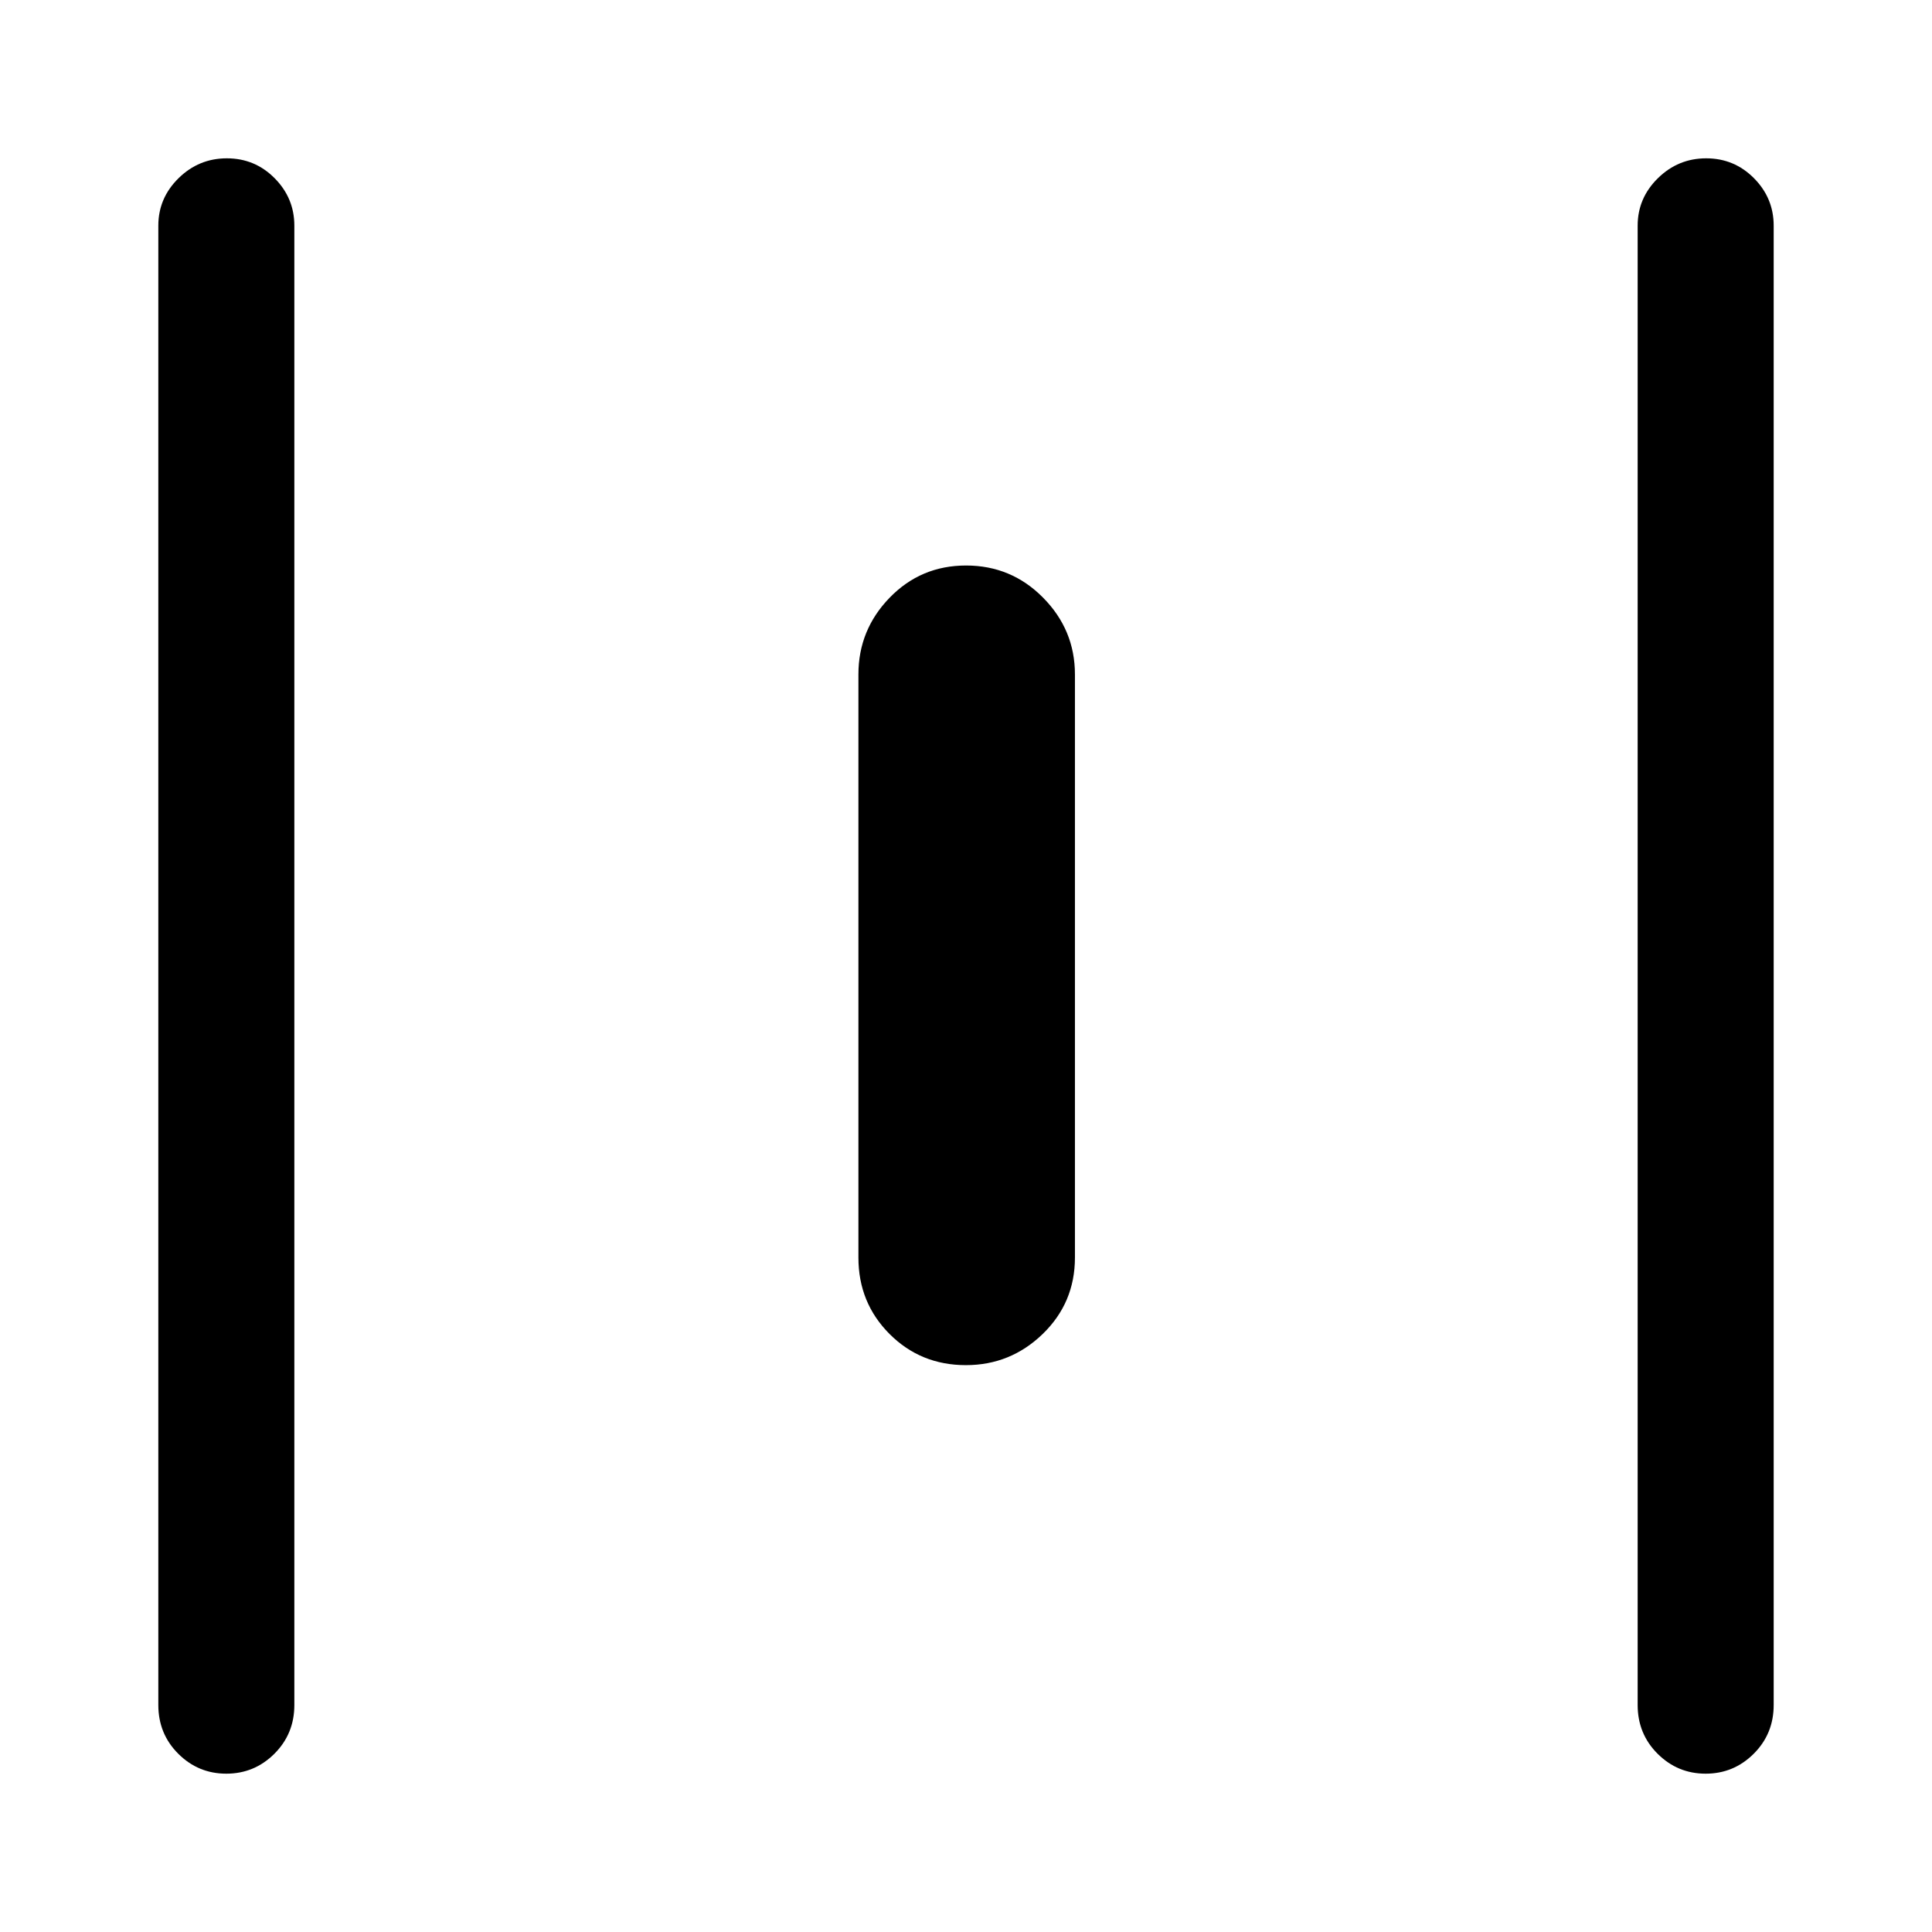 <svg xmlns="http://www.w3.org/2000/svg" height="40" viewBox="0 -960 960 960" width="40"><path d="M112.45-78.67q-13.95 0-23.86-9.89-9.92-9.89-9.92-24.24v-735.07q0-13.7 10.05-23.58 10.05-9.88 24-9.88t23.74 9.88q9.8 9.88 9.8 23.58v735.07q0 14.35-9.93 24.24-9.93 9.89-23.88 9.89Zm367.5-203q-22.49 0-37.95-15.49-15.46-15.5-15.46-37.97v-289.74q0-22.14 15.51-38.13 15.51-16 38-16 22.49 0 38.28 16 15.8 15.99 15.8 38.13v289.74q0 22.47-16.01 37.97-16.01 15.49-38.17 15.49Zm367.58 203q-13.95 0-23.87-9.89-9.92-9.89-9.92-24.24v-735.07q0-13.7 10.06-23.58 10.05-9.88 24-9.88 13.94 0 23.74 9.88 9.79 9.88 9.79 23.58v735.07q0 14.35-9.93 24.24-9.93 9.89-23.87 9.89Z"/></svg>